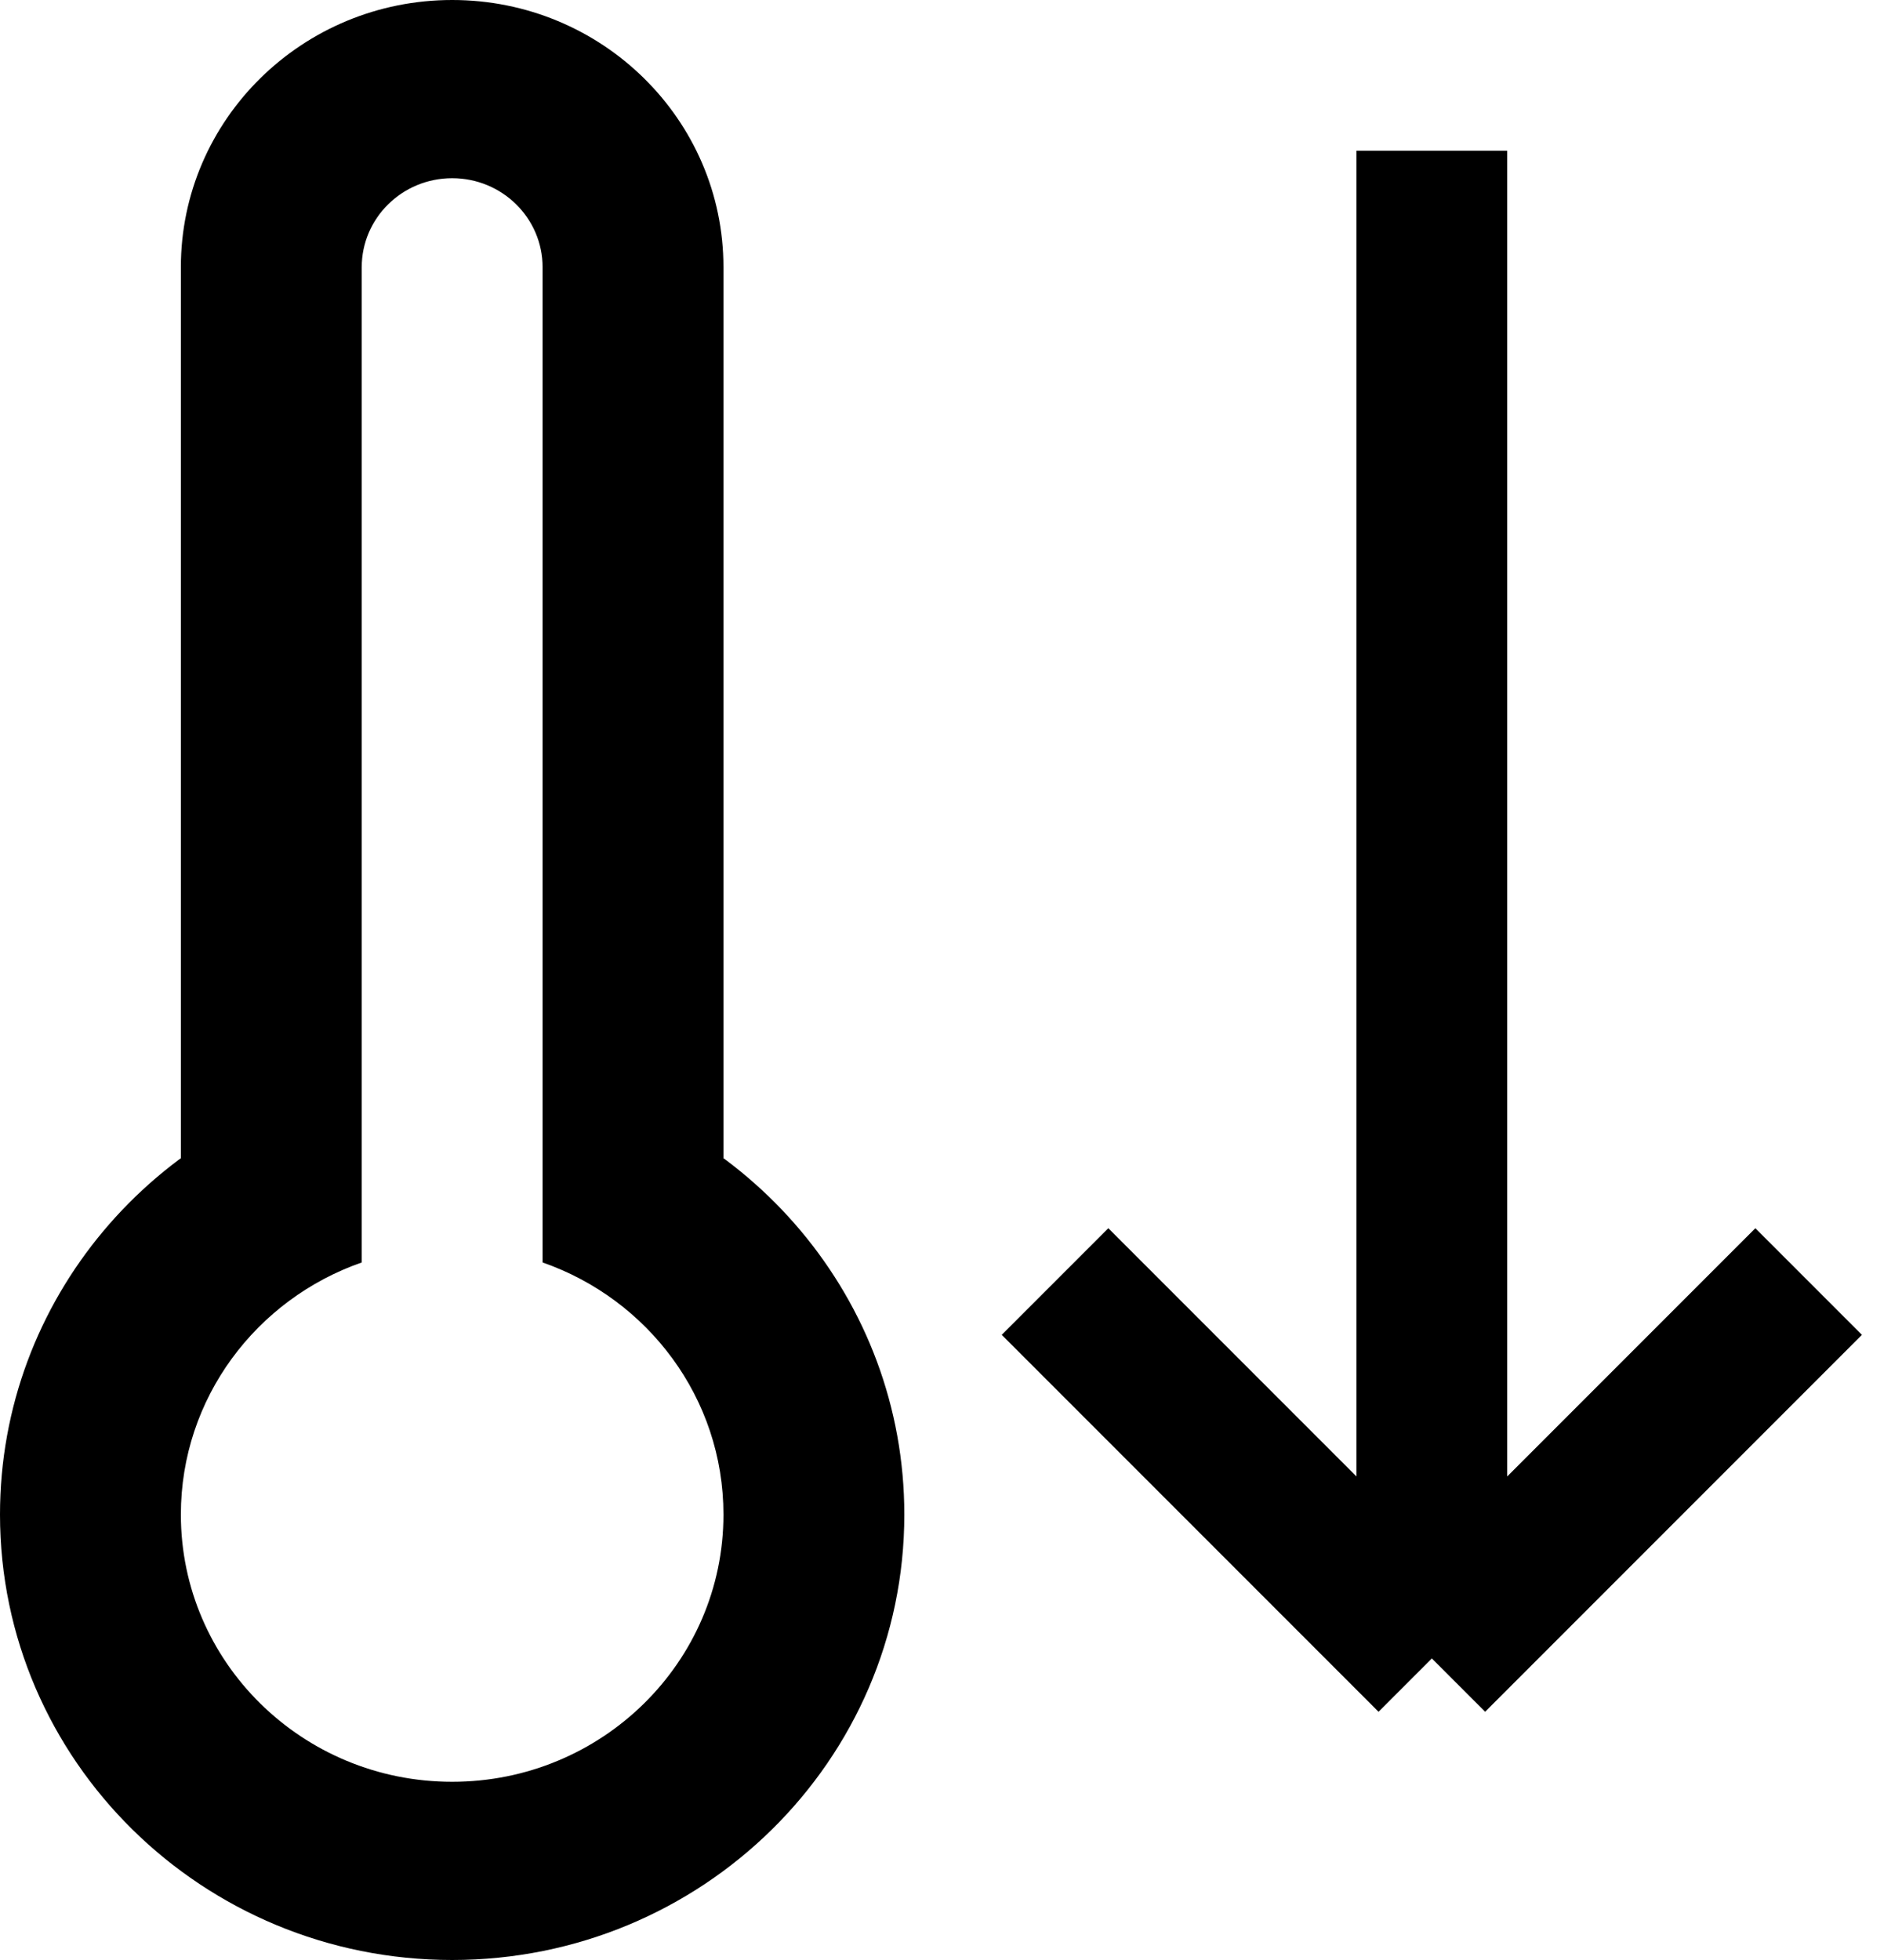 <svg width="25" height="26" viewBox="0 0 25 26" fill="none" xmlns="http://www.w3.org/2000/svg">
<path d="M9.6 15.364V3.545C9.6 1.587 7.988 0 6 0C4.012 0 2.4 1.587 2.4 3.545V15.364H4.8L4.8 3.545C4.8 2.893 5.337 2.364 6 2.364C6.663 2.364 7.2 2.893 7.2 3.545L7.2 15.364H9.6Z" fill="black"/>
<path d="M7.2 16.747C8.598 17.234 9.6 18.547 9.6 20.091C9.6 22.049 7.988 23.636 6 23.636C4.012 23.636 2.4 22.049 2.4 20.091C2.4 18.547 3.402 17.234 4.8 16.747V14.3C2.061 14.848 0 17.232 0 20.091C0 23.354 2.686 26 6 26C9.314 26 12 23.354 12 20.091C12 17.232 9.939 14.848 7.2 14.3V16.747Z" fill="black"/>
<path d="M19 2L19 22M19 22L14 17M19 22L24 17" stroke="black" stroke-width="2"/>
</svg>
